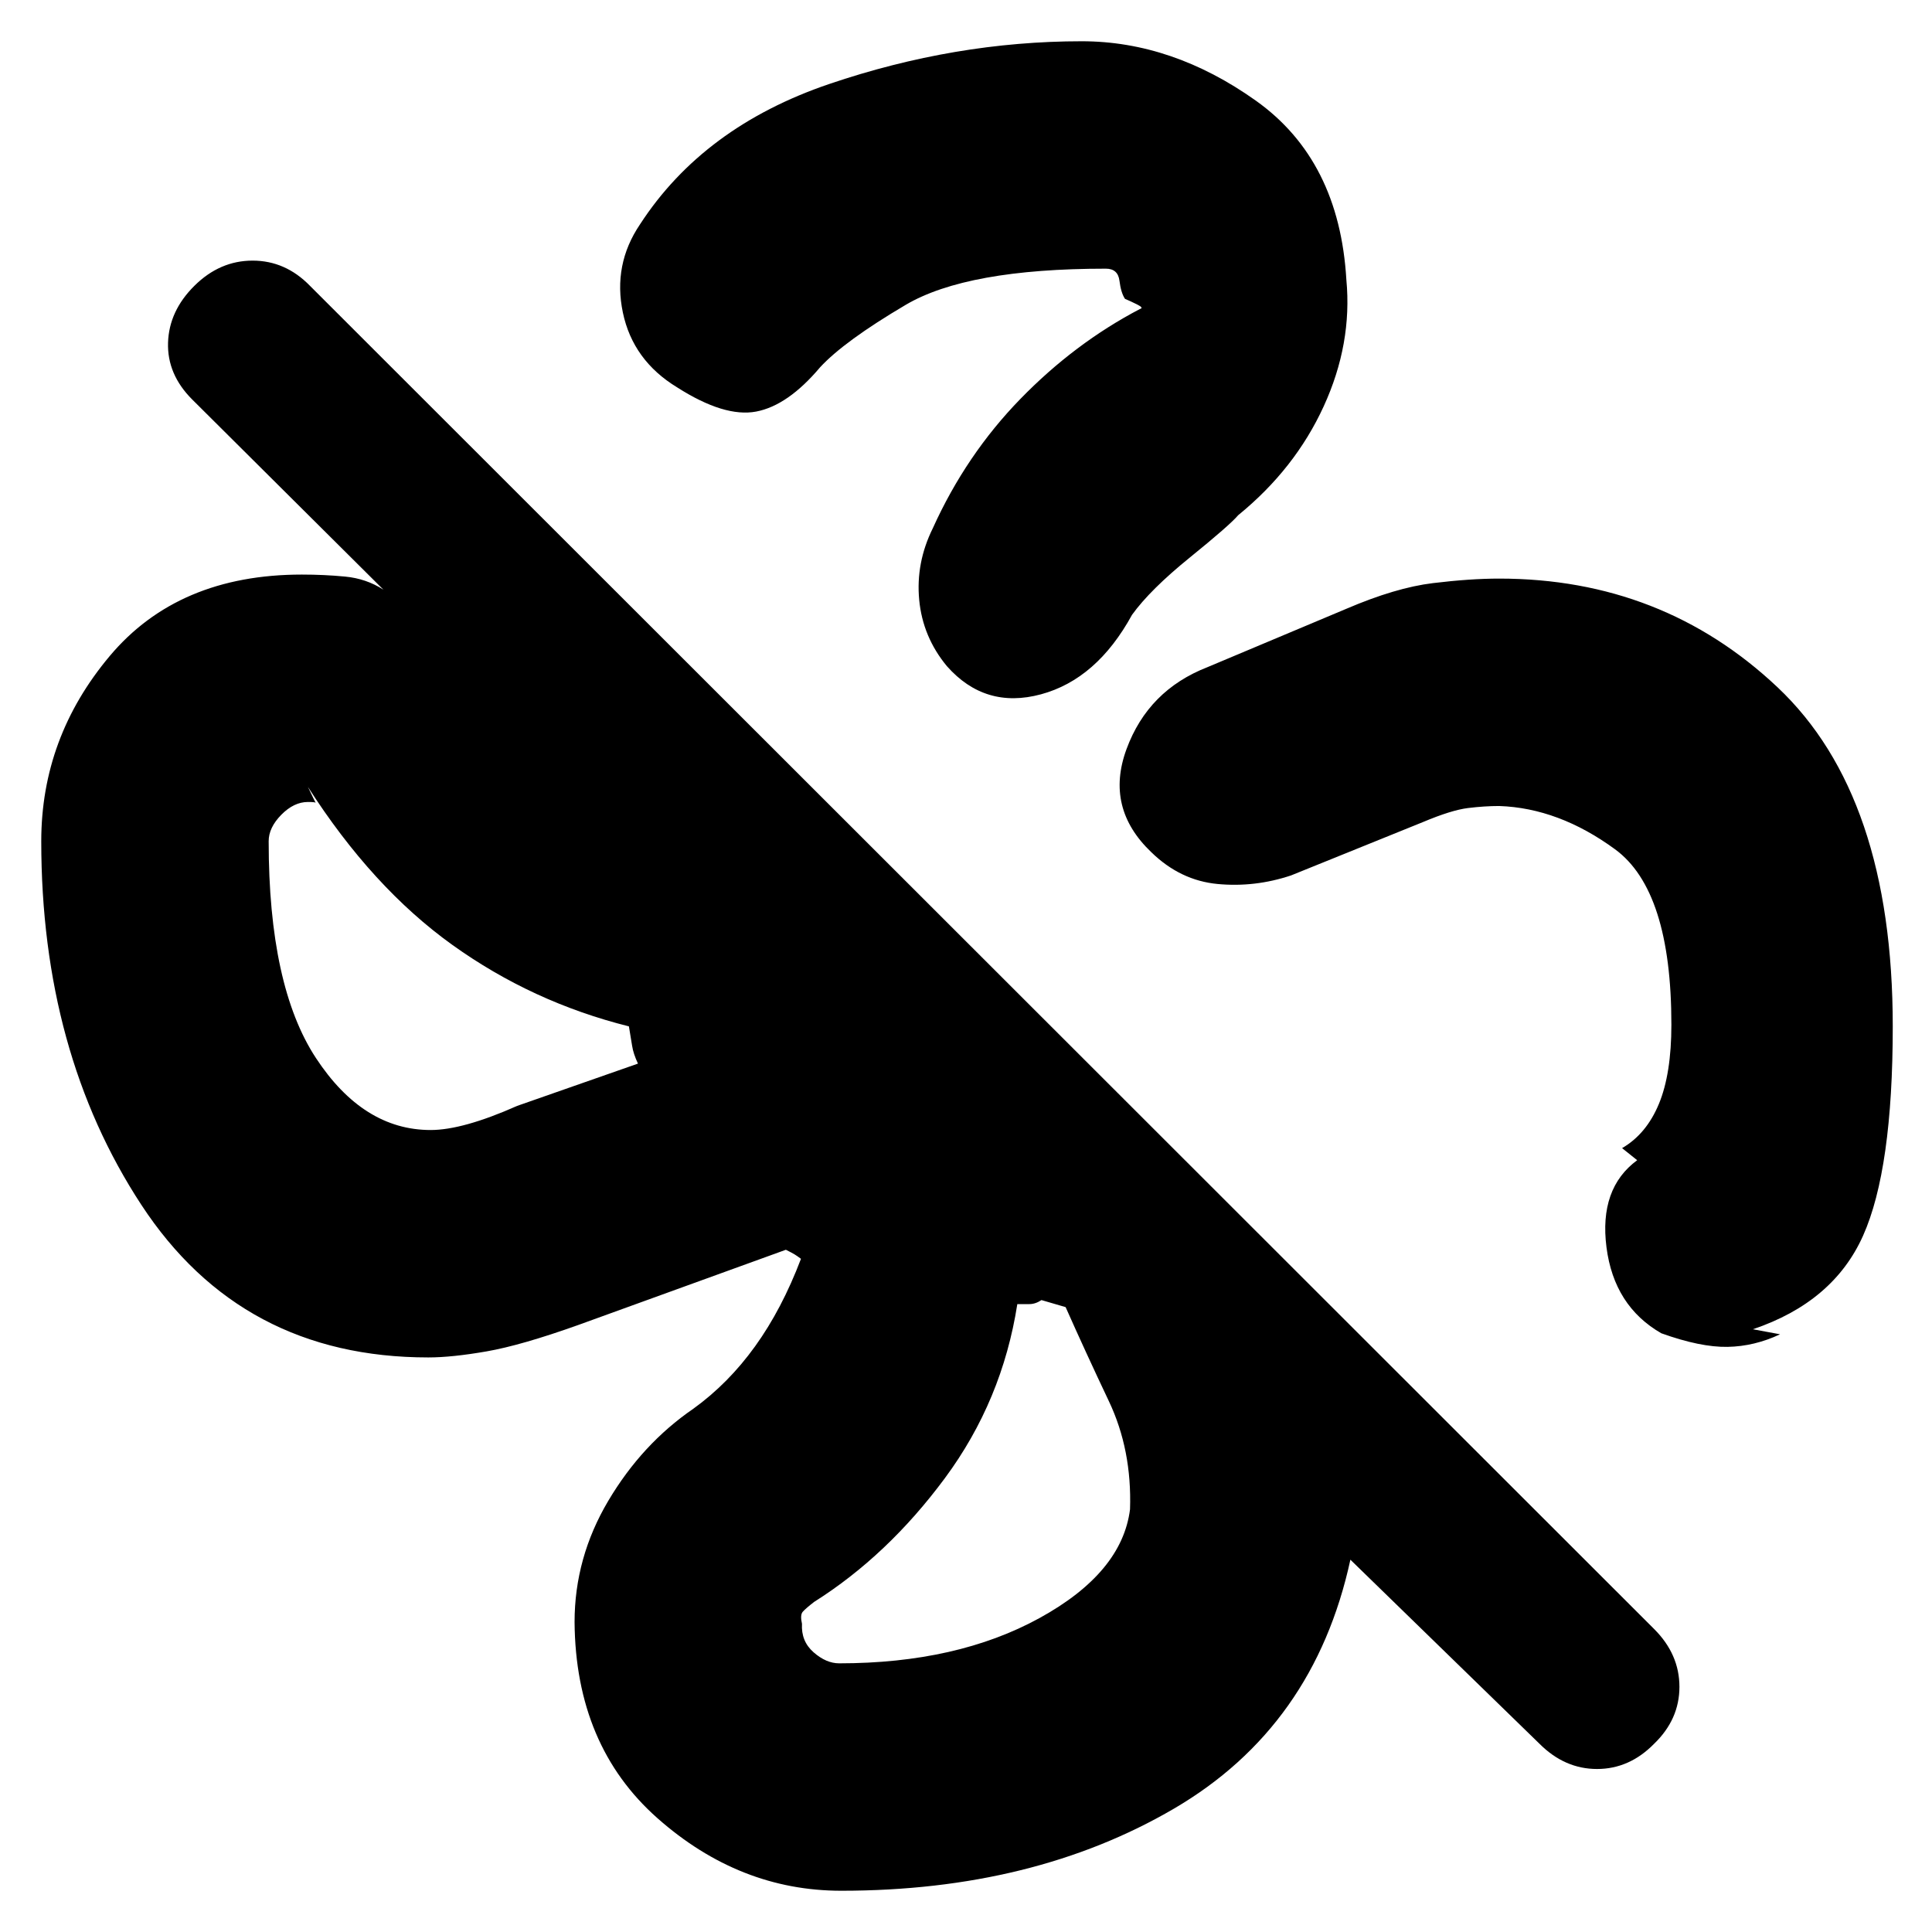 <svg xmlns="http://www.w3.org/2000/svg" height="20" viewBox="0 -960 960 960" width="20"><path d="M669-821q3 31.77-11.25 62.88Q643.5-727 615.25-704q-4.25 5-24 21t-28.75 28.5q-17.5 32-45.25 39.5t-46.75-14q-12-14.5-13.75-32.9t6.75-35.6Q480-734 507-761.75t59.5-44.75q2-.5-1.5-2.23t-6-2.77q-2-3-2.75-9t-6.75-6q-69 0-99.5 18t-42.5 31q-16 19-31.75 22t-39.25-12q-22-13.36-27-37.18t8.5-43.82q31.5-48.5 94-69.75t125.5-21.25q45 0 86.5 29.5t45 89Zm75.92 148.5q81.08 0 138.33 54 57.25 54 57.25 168.5 0 71-14.75 104T871-299.5l13.5 2.5q-12.69 6-26.09 6.25-13.41.25-32.91-6.75-23.5-13.5-27.25-42.75t15.25-43.25l-7.5-6q12.07-7 18.28-21.95 6.22-14.96 6.22-39.39 0-66.66-28-87.16t-57.58-21.5q-7.17 0-15.42 1t-22.5 7L641.5-525q-18 6-36.5 4.25t-32.88-15.75q-23.12-22-12.37-51.25Q570.5-617 600-628.5l69-29q24.5-10.5 43-12.75t32.92-2.25ZM418-20.5q-50.53 0-91.26-36Q286-92.5 285.5-154q0-32 16.75-60.25T344.5-260q17.45-12.6 30.72-31.05Q388.5-309.5 398-334.5q-2-1.5-3.25-2.25T390.5-339l-103.27 37.42Q259-291.5 241.77-288.5t-28.95 3q-92.94 0-142.63-75.89Q20.5-437.27 20.5-542q0-51.5 34-92t95.5-40.5q11 0 21.5 1t19 6.5l-95-94.5Q83-774 83.5-789.75T96.61-818q12.6-12.5 28.91-12.5 16.31 0 28.48 12.5l667.95 667.47Q834.5-138 834.5-121.82T821.89-93.5Q809.62-81 793.56-81T765-93.5L671-185q-18 83-87.75 123.75T418-20.5Zm-204-378q16 0 43-12l60-21q-2.3-4.89-2.9-8.8-.6-3.91-1.6-9.7-48-12-87.75-40.5T153-569q4 8.5 4 8t-4-.5q-6.97 0-13.24 6.37-6.26 6.38-6.26 13.13 0 71.99 23.5 107.75 23.5 35.75 57 35.75Zm203 265q58.57 0 99.54-22.5 40.96-22.5 44.96-54 1-29.5-10.5-53.75t-21.5-46.75l-12-3.5q-3 2-6 2h-6q-7.5 48-36 86.5t-65 61.5q-4.27 3.32-5.64 4.91-1.36 1.59-.36 5.96-.5 8.63 5.75 14.13t12.75 5.5ZM225.5-480ZM477-223Zm-72.5-475.5Zm267.5 270Z"/></svg>